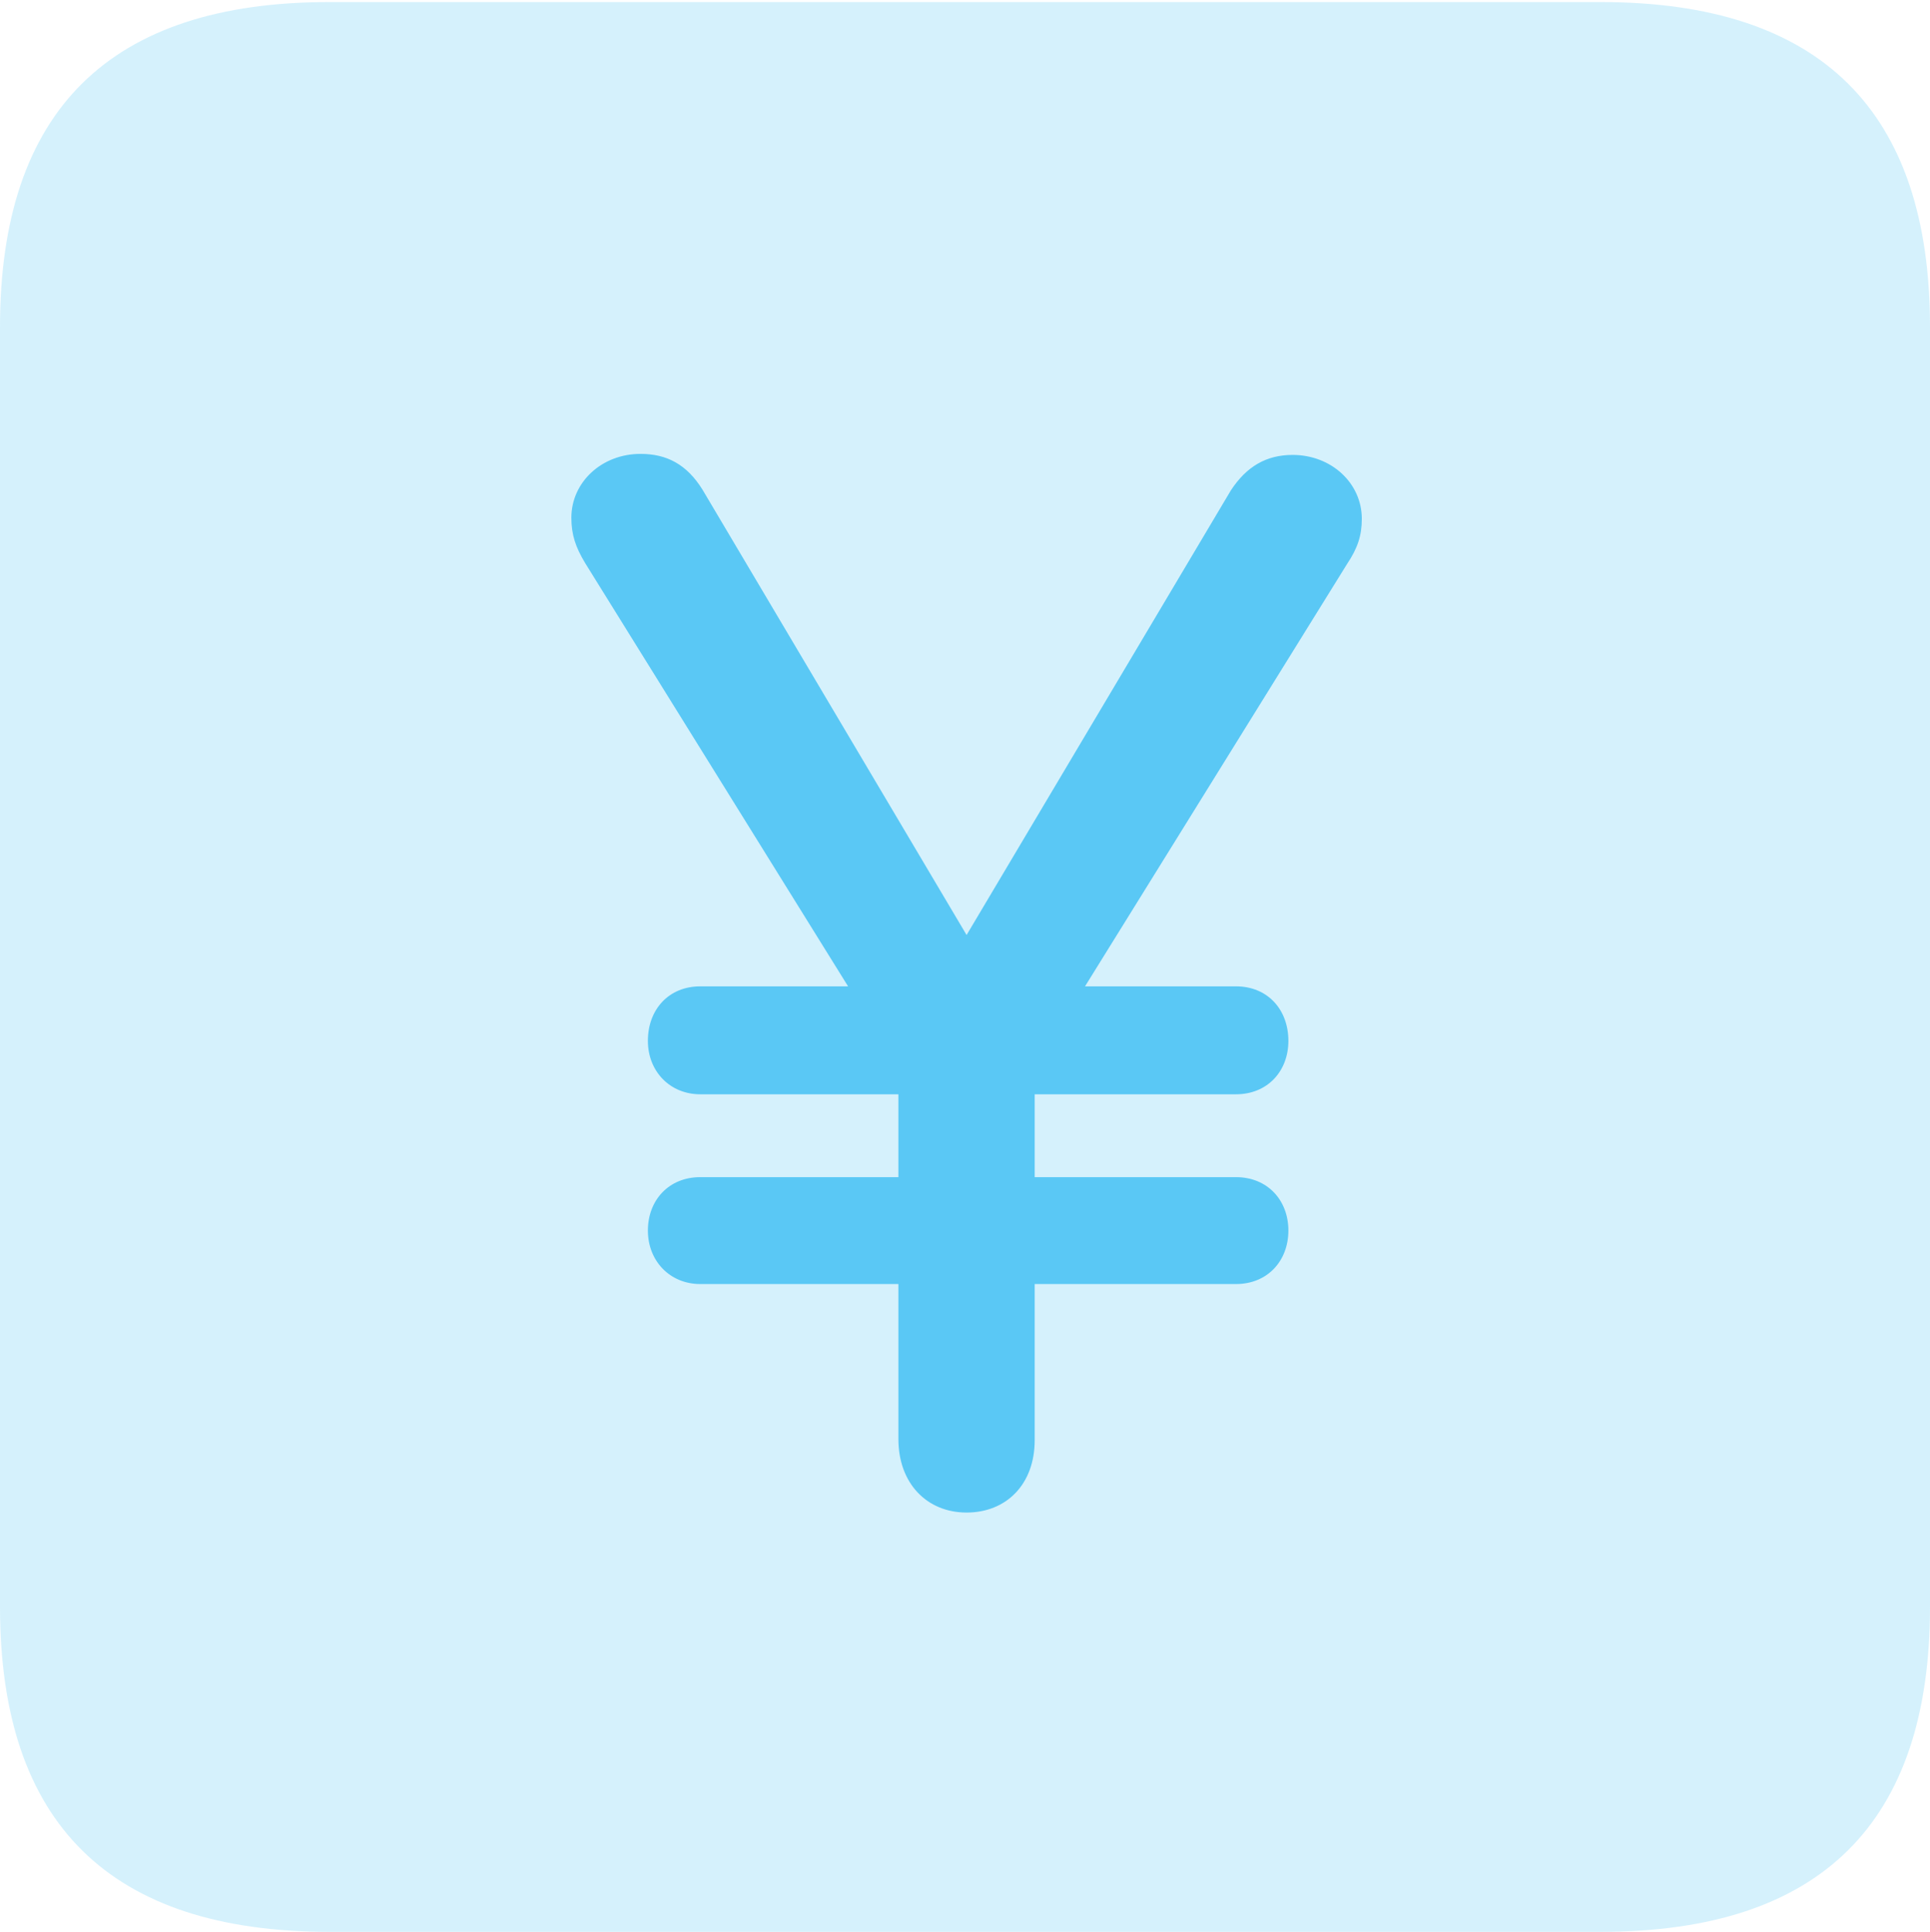 <?xml version="1.0" encoding="UTF-8"?>
<!--Generator: Apple Native CoreSVG 175.5-->
<!DOCTYPE svg
PUBLIC "-//W3C//DTD SVG 1.1//EN"
       "http://www.w3.org/Graphics/SVG/1.1/DTD/svg11.dtd">
<svg version="1.1" xmlns="http://www.w3.org/2000/svg" xmlns:xlink="http://www.w3.org/1999/xlink" width="22.473" height="22.498">
 <g>
  <rect height="22.498" opacity="0" width="22.473" x="0" y="0"/>
  <path d="M3.833 22.498L18.64 22.498C21.204 22.498 22.473 21.228 22.473 18.713L22.473 3.809C22.473 1.294 21.204 0.024 18.64 0.024L3.833 0.024C1.282 0.024 0 1.282 0 3.809L0 18.713C0 21.24 1.282 22.498 3.833 22.498Z" fill="#5ac8f5" fill-opacity="0.25"/>
  <path d="M11.255 17.615C10.791 17.615 10.461 17.273 10.461 16.76L10.461 14.954L8.154 14.954C7.8 14.954 7.544 14.685 7.544 14.331C7.544 13.977 7.788 13.709 8.154 13.709L10.461 13.709L10.461 12.744L8.154 12.744C7.8 12.744 7.544 12.476 7.544 12.122C7.544 11.755 7.788 11.487 8.154 11.487L9.875 11.487L6.812 6.555C6.702 6.372 6.653 6.226 6.653 6.03C6.653 5.615 7.007 5.286 7.458 5.286C7.764 5.286 7.996 5.408 8.179 5.701L11.255 10.889L14.331 5.713C14.514 5.432 14.746 5.298 15.051 5.298C15.503 5.298 15.857 5.627 15.857 6.042C15.857 6.238 15.808 6.384 15.686 6.567L12.634 11.487L14.392 11.487C14.758 11.487 15.002 11.755 15.002 12.122C15.002 12.476 14.758 12.744 14.392 12.744L12.048 12.744L12.048 13.709L14.392 13.709C14.758 13.709 15.002 13.977 15.002 14.331C15.002 14.685 14.758 14.954 14.392 14.954L12.048 14.954L12.048 16.773C12.048 17.285 11.719 17.615 11.255 17.615Z" fill="#5ac8f5"/>
 </g>
</svg>

